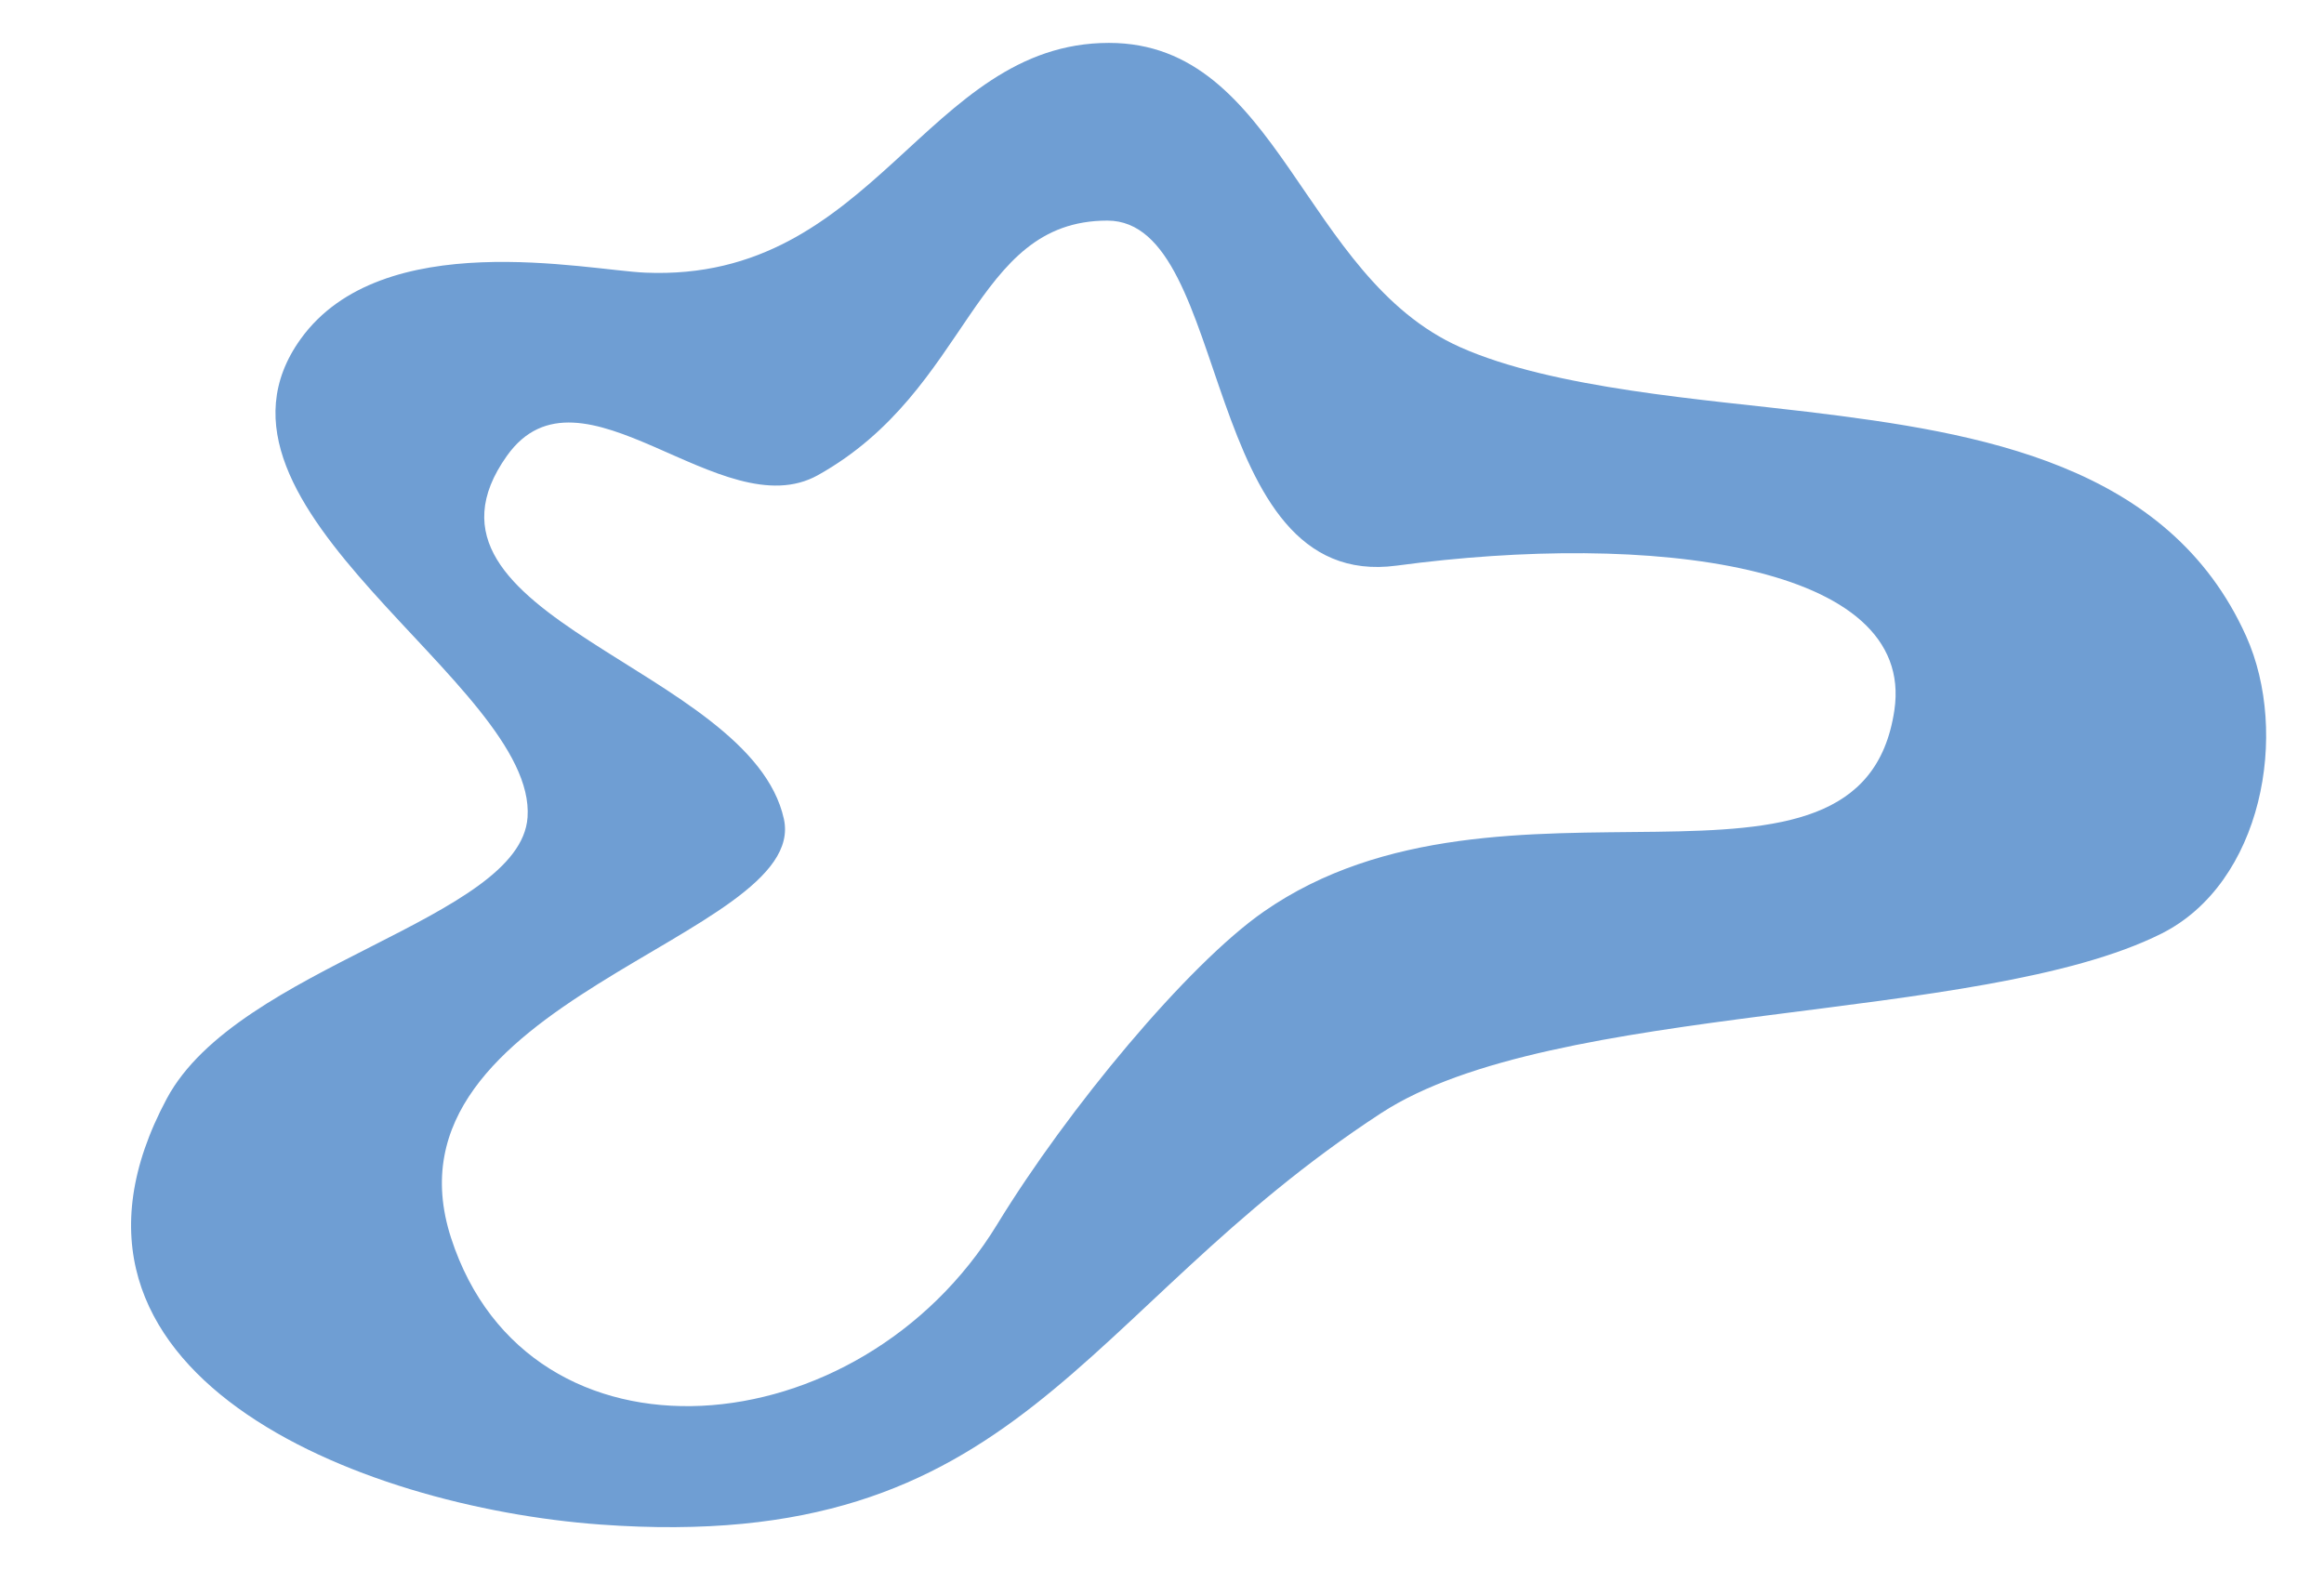 <?xml version="1.0" encoding="UTF-8" standalone="no"?><!DOCTYPE svg PUBLIC "-//W3C//DTD SVG 1.1//EN" "http://www.w3.org/Graphics/SVG/1.1/DTD/svg11.dtd"><svg width="100%" height="100%" viewBox="0 0 367 252" version="1.1" xmlns="http://www.w3.org/2000/svg" xmlns:xlink="http://www.w3.org/1999/xlink" xml:space="preserve" xmlns:serif="http://www.serif.com/" style="fill-rule:evenodd;clip-rule:evenodd;stroke-linejoin:round;stroke-miterlimit:2;"><path d="M101.893,43.06c36.253,1.554 44.255,-36.285 73.233,-36.285c26.914,-0 30.493,36.913 55.457,48.052c14.775,6.592 38.868,8.276 54.878,10.21c27.215,3.288 57.018,8.251 69.24,35.423c6.884,15.304 2.584,39.005 -13.389,46.996c-28.708,14.36 -96.016,10.603 -123.203,28.336c-48.127,31.392 -56.715,69.823 -123.32,64.977c-38.065,-2.769 -91.684,-23.874 -68.449,-67.269c11.236,-20.985 55.846,-28.239 56.97,-44.424c1.468,-21.159 -55.008,-48.857 -35.831,-75.536c12.883,-17.922 45.103,-10.88 54.414,-10.48Zm27.282,31.976c24.17,-13.518 24.302,-40.196 45.696,-40.196c19.871,-0 14.374,58.693 45.696,54.488c40.006,-5.371 82.031,-0.344 78.587,22.851c-5.212,35.108 -61.777,5.438 -99.619,31.818c-11.983,8.354 -30.907,31.106 -42.072,49.385c-21.754,35.613 -73.939,40.043 -86.23,2.127c-12.192,-37.608 56.701,-47.371 52.556,-66.174c-5.293,-24.004 -61.919,-31.795 -43.734,-57.349c11.661,-16.386 33.912,11.556 49.12,3.05Z" style="fill:#6f9ed3;"/></svg>